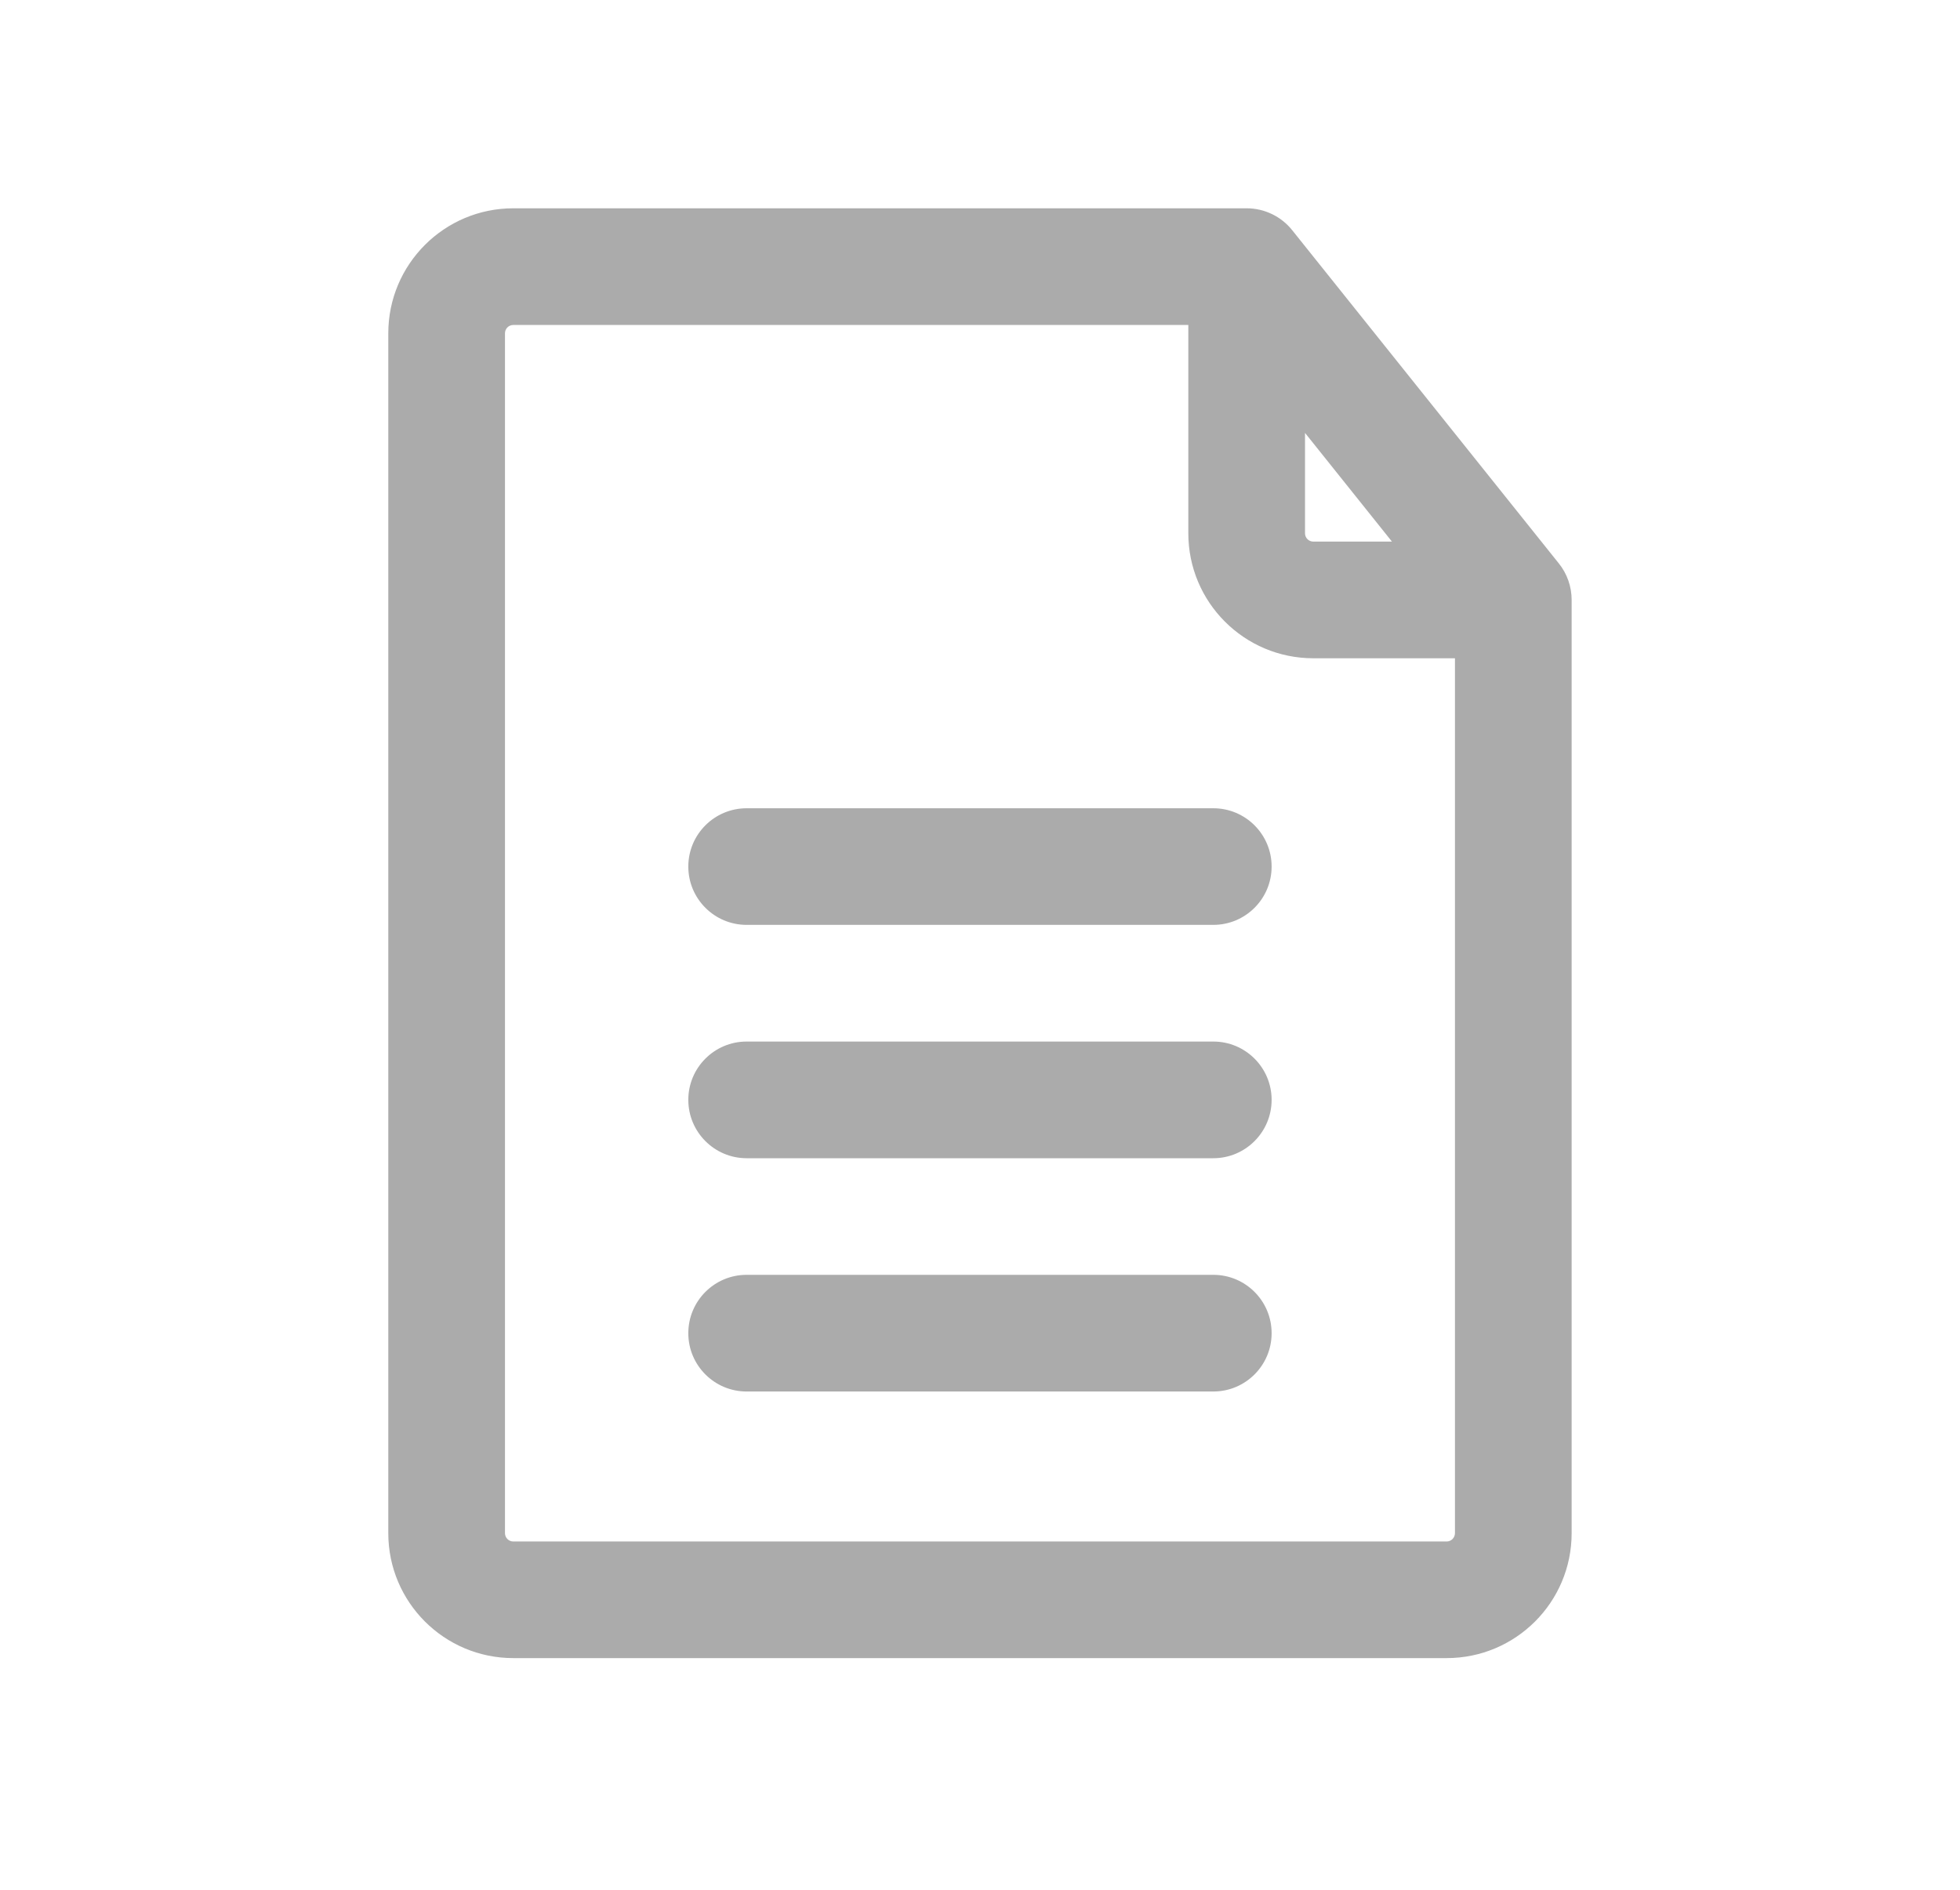 <svg width="28" height="27" viewBox="0 0 28 27" fill="none" xmlns="http://www.w3.org/2000/svg">
<path d="M10.666 11.548C10.206 11.548 9.833 11.921 9.833 12.381C9.833 12.841 10.206 13.214 10.666 13.214H17.333C17.793 13.214 18.166 12.841 18.166 12.381C18.166 11.921 17.793 11.548 17.333 11.548H10.666Z" fill="#ABABAB"/>
<path d="M9.833 15.714C9.833 15.254 10.206 14.881 10.666 14.881H17.333C17.793 14.881 18.166 15.254 18.166 15.714C18.166 16.174 17.793 16.548 17.333 16.548H10.666C10.206 16.548 9.833 16.174 9.833 15.714Z" fill="#ABABAB"/>
<path d="M10.666 18.214C10.206 18.214 9.833 18.587 9.833 19.048C9.833 19.508 10.206 19.881 10.666 19.881H17.333C17.793 19.881 18.166 19.508 18.166 19.048C18.166 18.587 17.793 18.214 17.333 18.214H10.666Z" fill="#ABABAB"/>
<path fill-rule="evenodd" clip-rule="evenodd" d="M7.333 2.976C6.347 2.976 5.547 3.776 5.547 4.762V21.905C5.547 22.891 6.347 23.69 7.333 23.69H20.666C21.653 23.69 22.452 22.891 22.452 21.905V8.571C22.452 8.382 22.388 8.198 22.27 8.051L18.46 3.289C18.302 3.091 18.062 2.976 17.809 2.976H7.333ZM7.214 4.762C7.214 4.696 7.267 4.643 7.333 4.643H16.976V7.619C16.976 8.605 17.775 9.405 18.762 9.405H20.785V21.905C20.785 21.97 20.732 22.024 20.666 22.024H7.333C7.267 22.024 7.214 21.97 7.214 21.905V4.762ZM19.885 7.738L18.643 6.185V7.619C18.643 7.685 18.696 7.738 18.762 7.738H19.885Z" fill="#ABABAB"/>
</svg>
